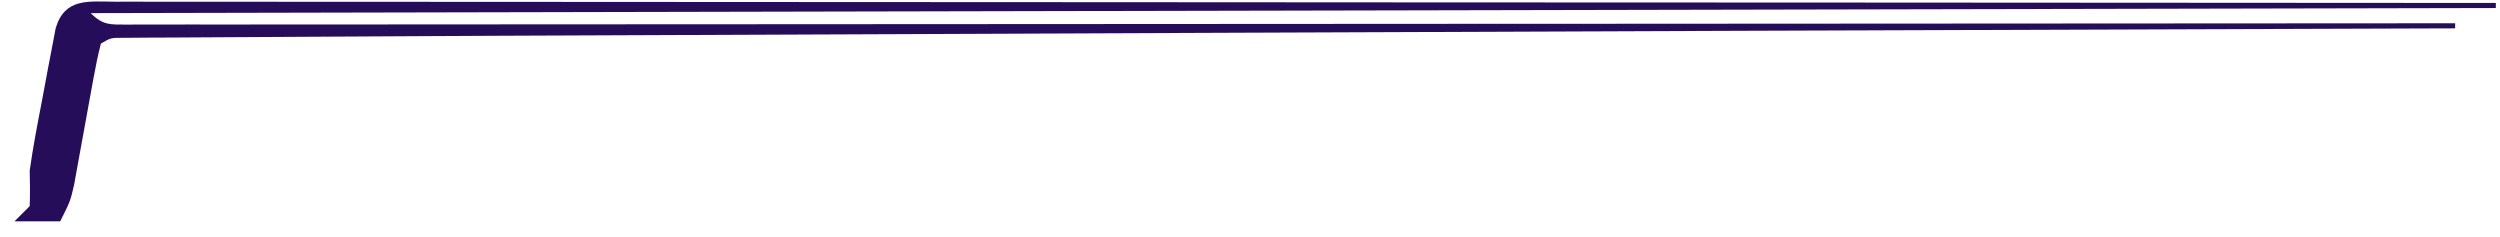 <svg width="137" height="13" viewBox="0 0 137 13" fill="none" xmlns="http://www.w3.org/2000/svg">
<path d="M6.31 0.094C6.647 0.093 6.647 0.093 6.991 0.092C7.751 0.09 8.511 0.093 9.271 0.095C9.819 0.095 10.367 0.094 10.915 0.094C12.425 0.092 13.935 0.095 15.446 0.097C17.073 0.1 18.7 0.099 20.326 0.099C23.147 0.098 25.967 0.1 28.787 0.103C32.865 0.108 36.943 0.109 41.02 0.11C47.636 0.111 54.251 0.115 60.867 0.12C67.294 0.125 73.721 0.129 80.149 0.132C80.446 0.132 80.446 0.132 80.749 0.132C82.738 0.132 84.727 0.133 86.716 0.134C90.767 0.135 94.819 0.137 98.871 0.139C99.057 0.139 99.244 0.139 99.436 0.139C111.881 0.144 124.326 0.153 136.771 0.162C136.771 0.254 136.771 0.346 136.771 0.44C93.277 0.532 49.783 0.624 4.971 0.719C5.66 1.407 6.05 1.342 6.989 1.348C7.195 1.347 7.4 1.345 7.612 1.344C7.831 1.345 8.049 1.345 8.274 1.346C9.014 1.347 9.754 1.345 10.493 1.342C11.026 1.343 11.559 1.343 12.091 1.344C13.561 1.345 15.031 1.343 16.5 1.34C18.083 1.338 19.666 1.338 21.248 1.339C23.992 1.339 26.736 1.337 29.48 1.334C33.448 1.33 37.415 1.328 41.382 1.328C47.819 1.326 54.255 1.323 60.691 1.317C66.945 1.312 73.198 1.308 79.452 1.306C79.741 1.306 79.741 1.306 80.036 1.306C81.971 1.305 83.906 1.304 85.841 1.304C102.074 1.298 118.308 1.288 134.542 1.275C134.542 1.367 134.542 1.459 134.542 1.554C134.314 1.554 134.314 1.554 134.083 1.555C111.317 1.628 88.551 1.703 27.499 1.959C25.717 1.969 23.934 1.978 22.152 1.986C20.029 1.997 17.907 2.008 15.784 2.021C14.732 2.027 13.681 2.033 12.63 2.038C11.52 2.043 10.411 2.05 9.301 2.058C8.978 2.059 8.655 2.06 8.322 2.061C7.887 2.065 7.887 2.065 7.443 2.068C7.067 2.07 7.067 2.07 6.683 2.073C6.072 2.072 6.072 2.072 5.529 2.389C5.369 3.008 5.241 3.635 5.128 4.264C5.076 4.547 5.076 4.547 5.022 4.835C4.91 5.44 4.801 6.045 4.693 6.65C4.584 7.253 4.475 7.855 4.363 8.457C4.262 9.005 4.163 9.554 4.065 10.103C3.857 11.017 3.857 11.017 3.299 12.13C2.472 12.13 1.644 12.13 0.792 12.13C1.068 11.854 1.343 11.579 1.628 11.295C1.65 10.646 1.647 9.996 1.628 9.347C1.806 8.071 2.05 6.808 2.296 5.544C2.412 4.943 2.522 4.341 2.632 3.74C2.705 3.357 2.778 2.974 2.852 2.592C2.918 2.246 2.983 1.9 3.051 1.543C3.553 -0.123 4.831 0.083 6.31 0.094Z" fill="#250D5A"/>
</svg>
